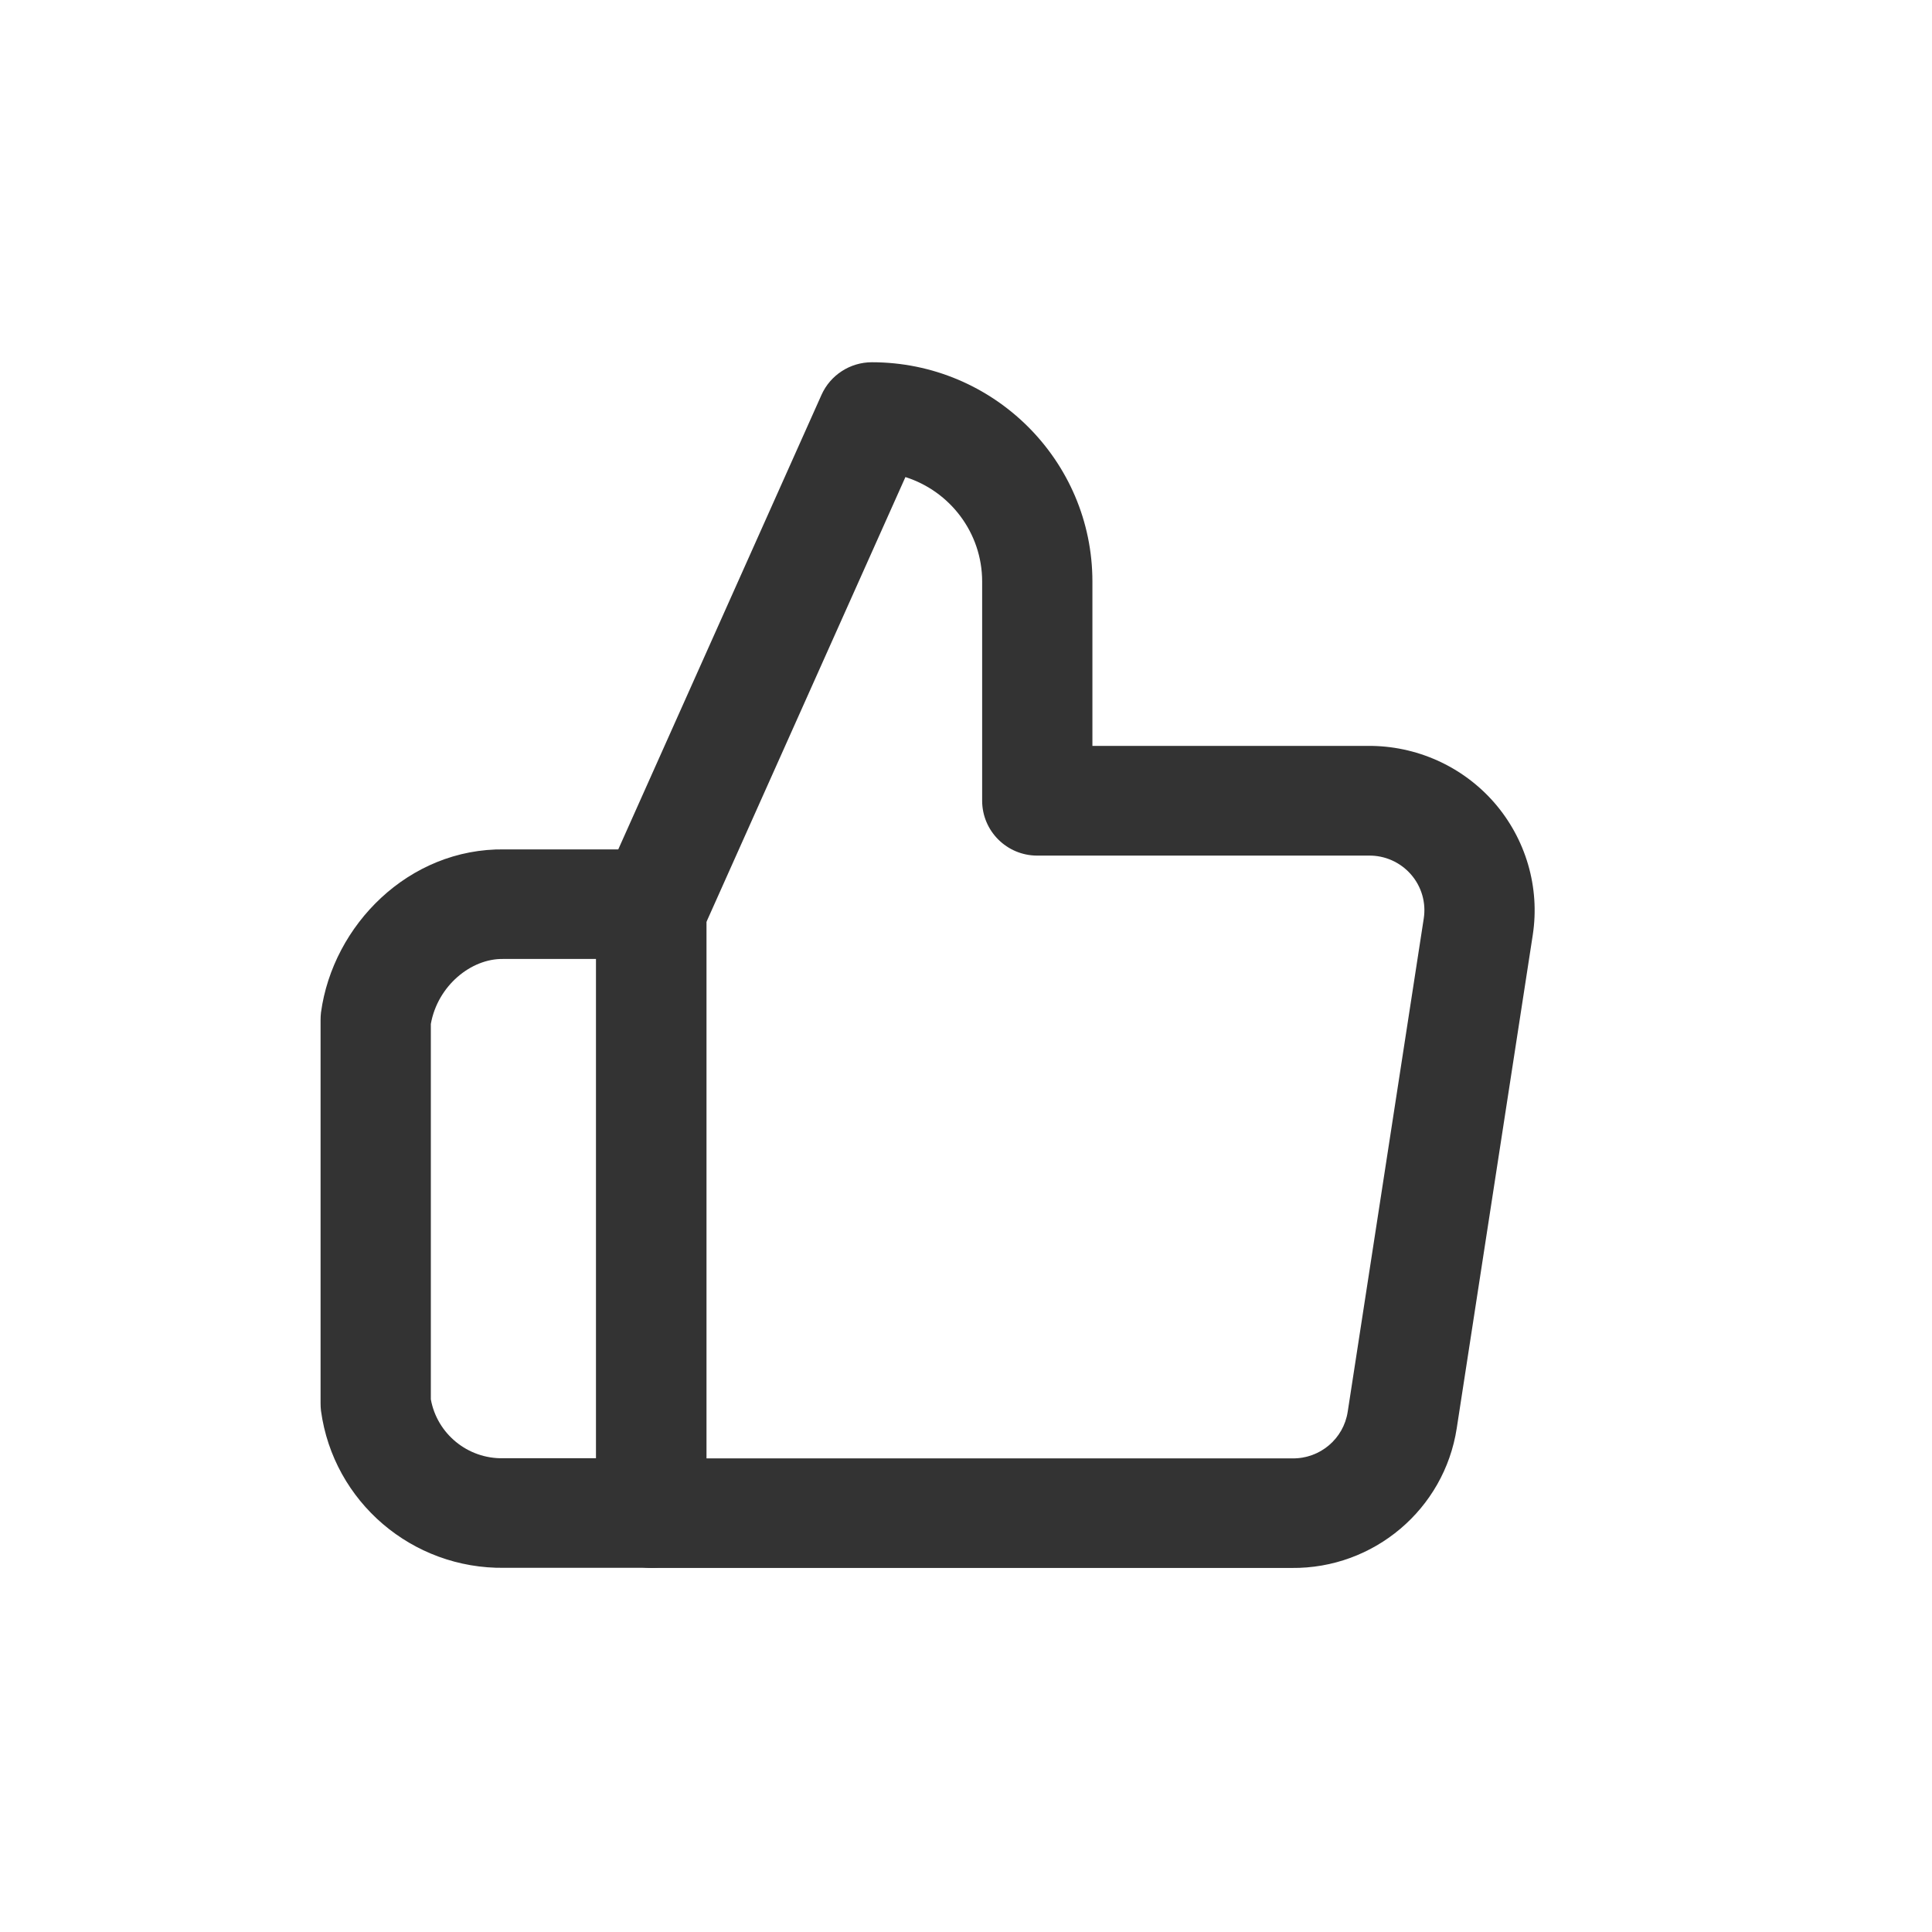 <svg width="14" height="14" viewBox="0 0 14 14" fill="none" xmlns="http://www.w3.org/2000/svg">
<path fill-rule="evenodd" clip-rule="evenodd" d="M5.953 2.861C6.017 2.718 6.16 2.625 6.318 2.625C7.2 2.625 7.916 3.337 7.916 4.214V5.405H9.911C10.262 5.402 10.597 5.552 10.827 5.815C11.057 6.079 11.16 6.43 11.107 6.775L10.556 10.35C10.556 10.35 10.556 10.349 10.556 10.35C10.466 10.936 9.956 11.368 9.36 11.362H4.72C4.499 11.362 4.32 11.184 4.32 10.965V6.597C4.32 6.541 4.332 6.486 4.355 6.435L5.953 2.861ZM6.561 3.457L5.119 6.681V10.568H9.367C9.566 10.57 9.736 10.426 9.766 10.23L10.317 6.656C10.317 6.656 10.317 6.656 10.317 6.656C10.335 6.541 10.301 6.424 10.224 6.336C10.147 6.248 10.035 6.198 9.918 6.2L9.913 6.2L7.516 6.2C7.296 6.2 7.117 6.022 7.117 5.802V4.214C7.117 3.86 6.883 3.559 6.561 3.457Z" fill="#333333"/>
<path fill-rule="evenodd" clip-rule="evenodd" d="M3.656 6.155H4.72C4.94 6.155 5.119 6.333 5.119 6.552V10.964C5.119 11.184 4.94 11.361 4.72 11.361H3.656C2.987 11.371 2.416 10.883 2.326 10.223C2.324 10.206 2.323 10.188 2.323 10.17V7.39C2.323 7.372 2.324 7.355 2.326 7.337C2.412 6.704 2.962 6.145 3.656 6.155ZM3.122 7.42V10.14C3.167 10.389 3.388 10.572 3.646 10.567L3.653 10.567L4.32 10.567V6.949H3.646C3.413 6.945 3.171 7.144 3.122 7.42Z" fill="#333333"/>
</svg>
